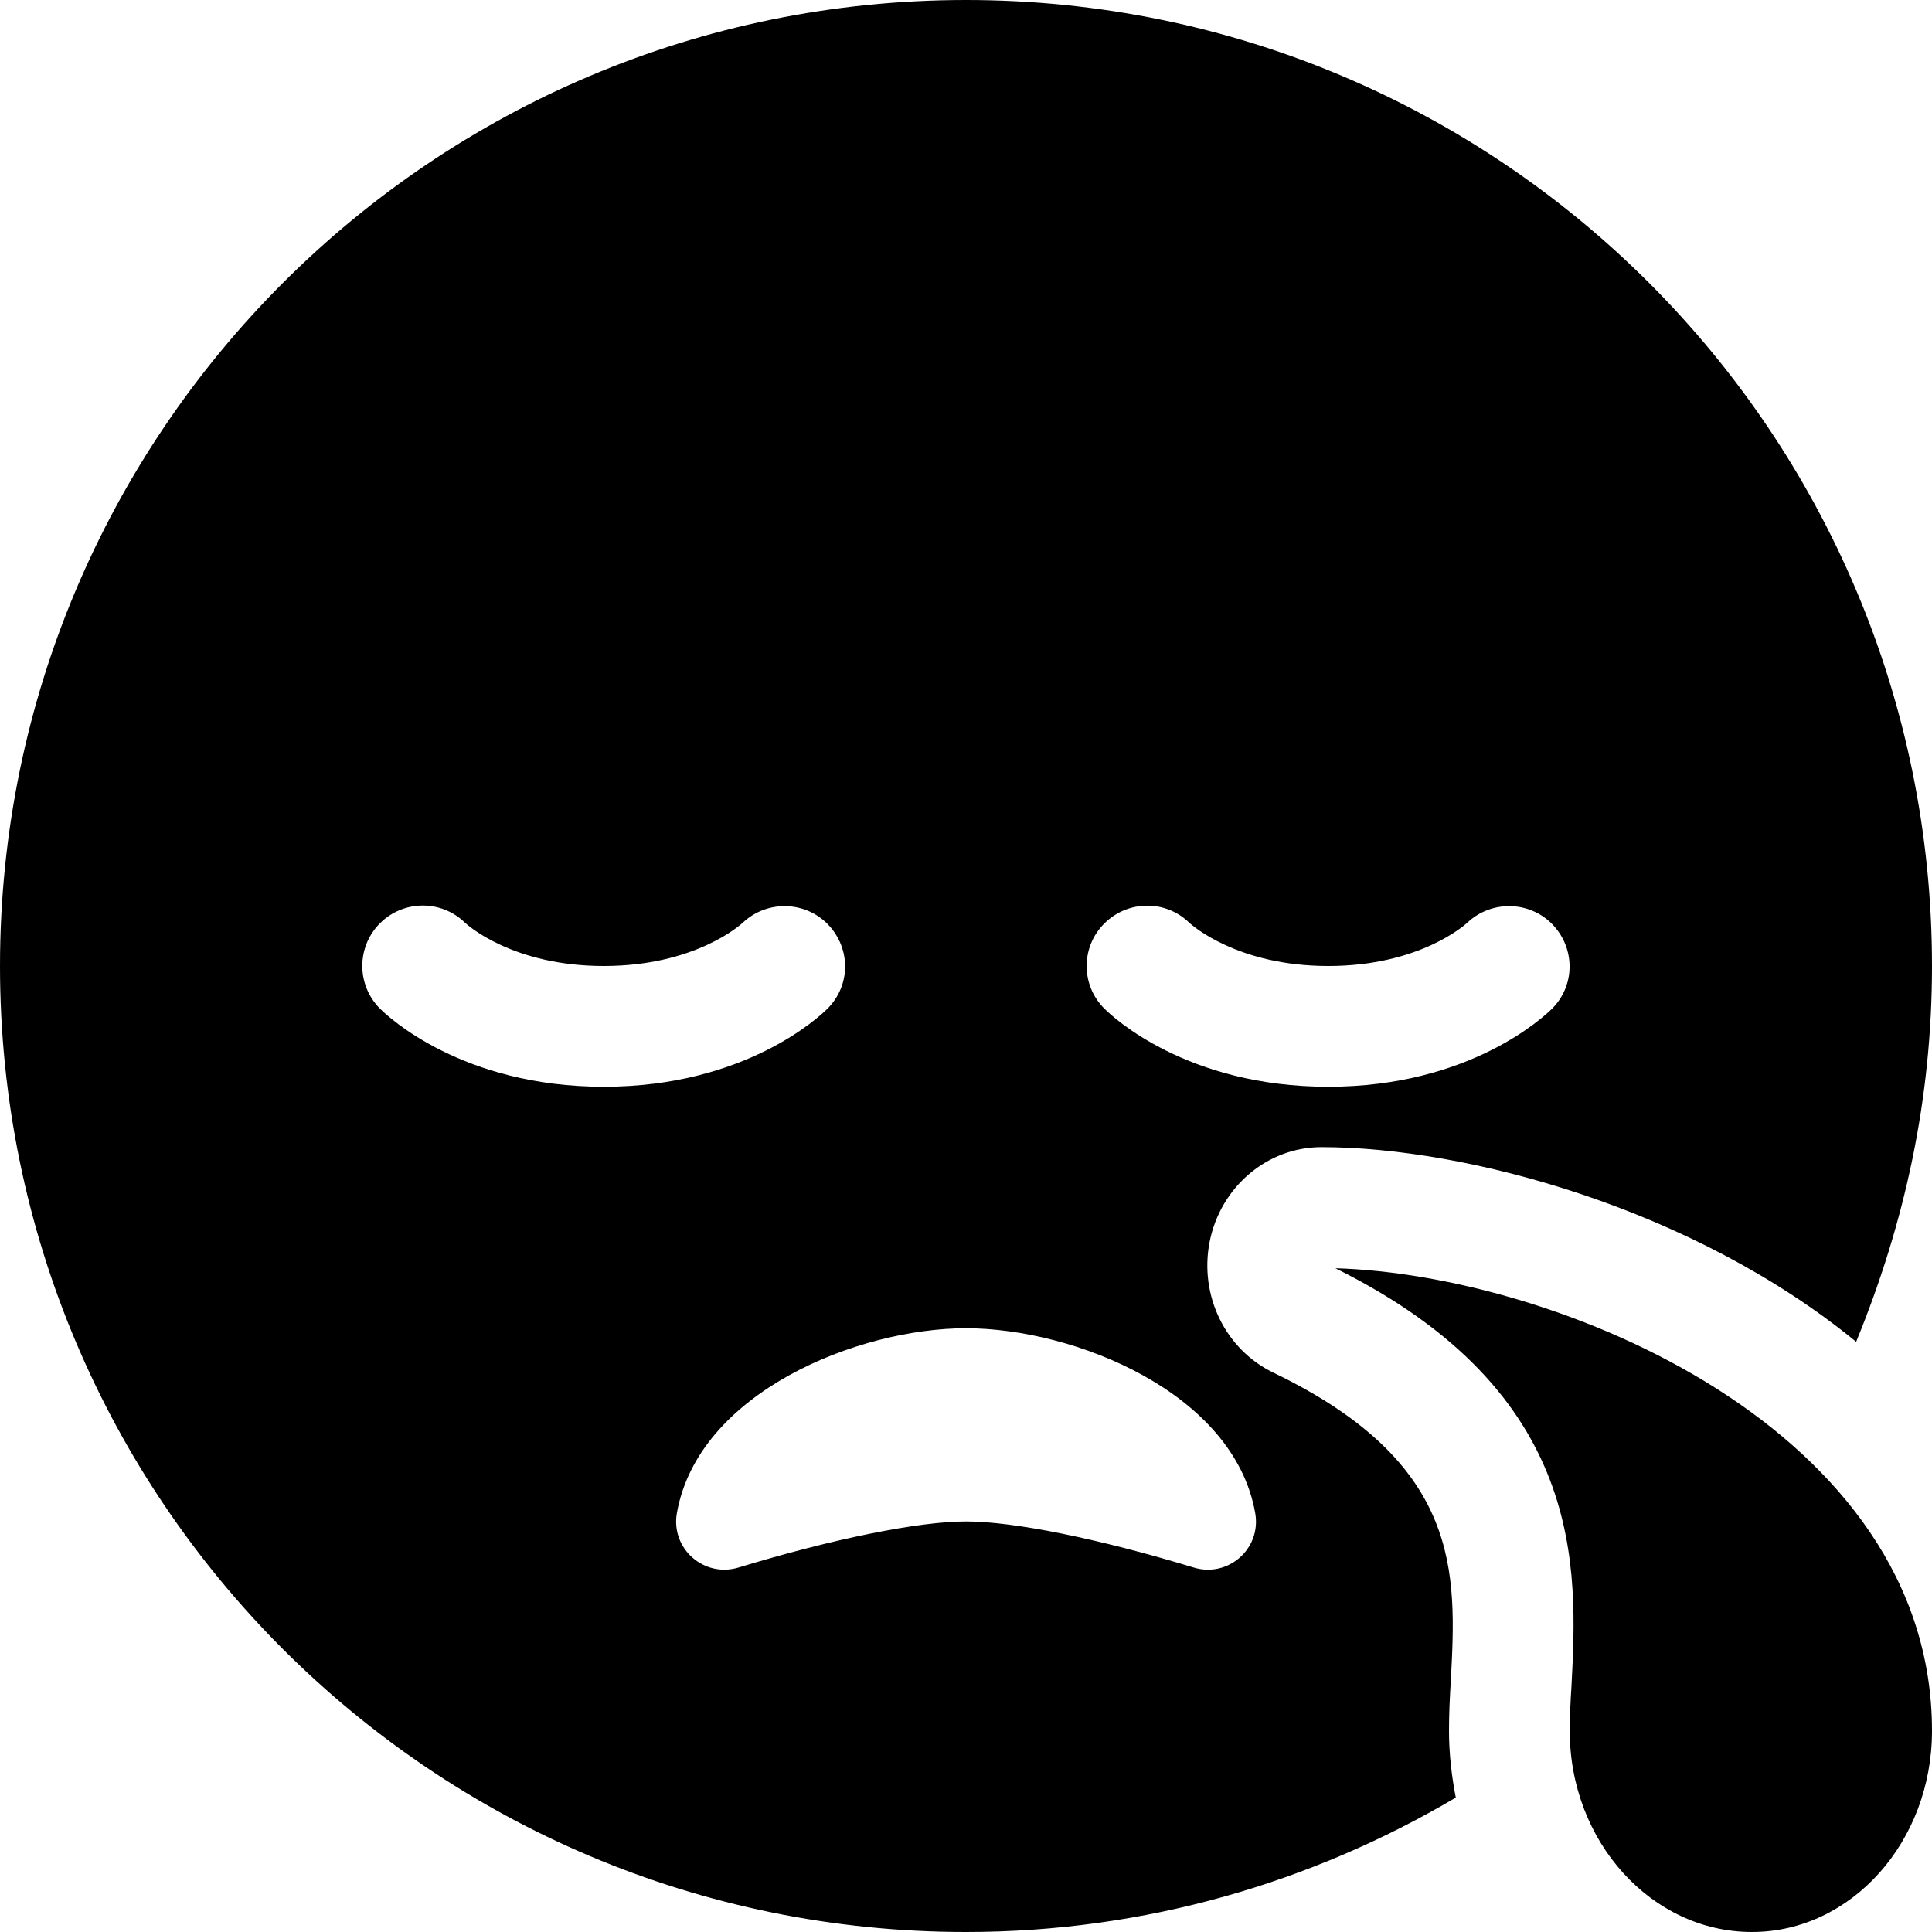 <svg xmlns="http://www.w3.org/2000/svg" viewBox="0 0 512 512"><!--! Font Awesome Pro 6.0.0-beta1 by @fontawesome - https://fontawesome.com License - https://fontawesome.com/license (Commercial License) --><path d="M353.9 336.1c66.59 33.03 64.16 79.69 62.56 110.7C416.2 450.9 416 454.9 416 458.7C416 488.1 437.7 512 464.3 512C490.6 512 512 488.1 512 458.7C512 378.7 412.6 337.8 353.9 336.1zM384.5 445.1c1.469-28.16 2.969-57.25-47-81.31c-12.72-6.125-19.7-20.34-16.95-34.63C323.4 314.6 335.8 304 350.2 304c38.51 0 98.64 16.31 141.7 51.59C504.8 324.1 512 291.3 512 256c0-141.4-114.6-256-256-256S0 114.6 0 256s114.6 256 256 256c47.43 0 91.7-13.13 129.8-35.62C384.7 470.7 384 464.7 384 458.7C384 454.4 384.2 449.8 384.5 445.1zM292.7 244.7c6.219-6.188 16.25-6.25 22.47-.156C315.9 245.2 328 256 352 256c24.31 0 36.38-11.03 36.88-11.5c6.344-5.969 16.44-5.812 22.53 .469c6.062 6.281 6.094 16.16-.094 22.34C409.2 269.4 389.5 288 352 288s-57.19-18.56-59.31-20.69C286.4 261.1 286.4 250.9 292.7 244.7zM100.7 267.3c-6.25-6.25-6.25-16.38 0-22.62C106.9 238.5 116.9 238.4 123.2 244.5C123.9 245.2 136 256 160 256c24.31 0 36.38-11.03 36.88-11.5c6.344-5.969 16.41-5.812 22.53 .469C225.5 251.3 225.5 261.1 219.3 267.3C217.2 269.4 197.5 288 160 288S102.8 269.4 100.7 267.3zM316.3 415.4c-25-7.602-47.58-12.2-60.27-12.2c-12.7 0-35.27 4.6-60.27 12.2c-9.205 2.801-18.02-5-16.38-14.4C185 369 227.4 352 256 352s71.03 17 76.65 49.01C334.3 410.5 325.4 418.2 316.3 415.4z"/></svg>